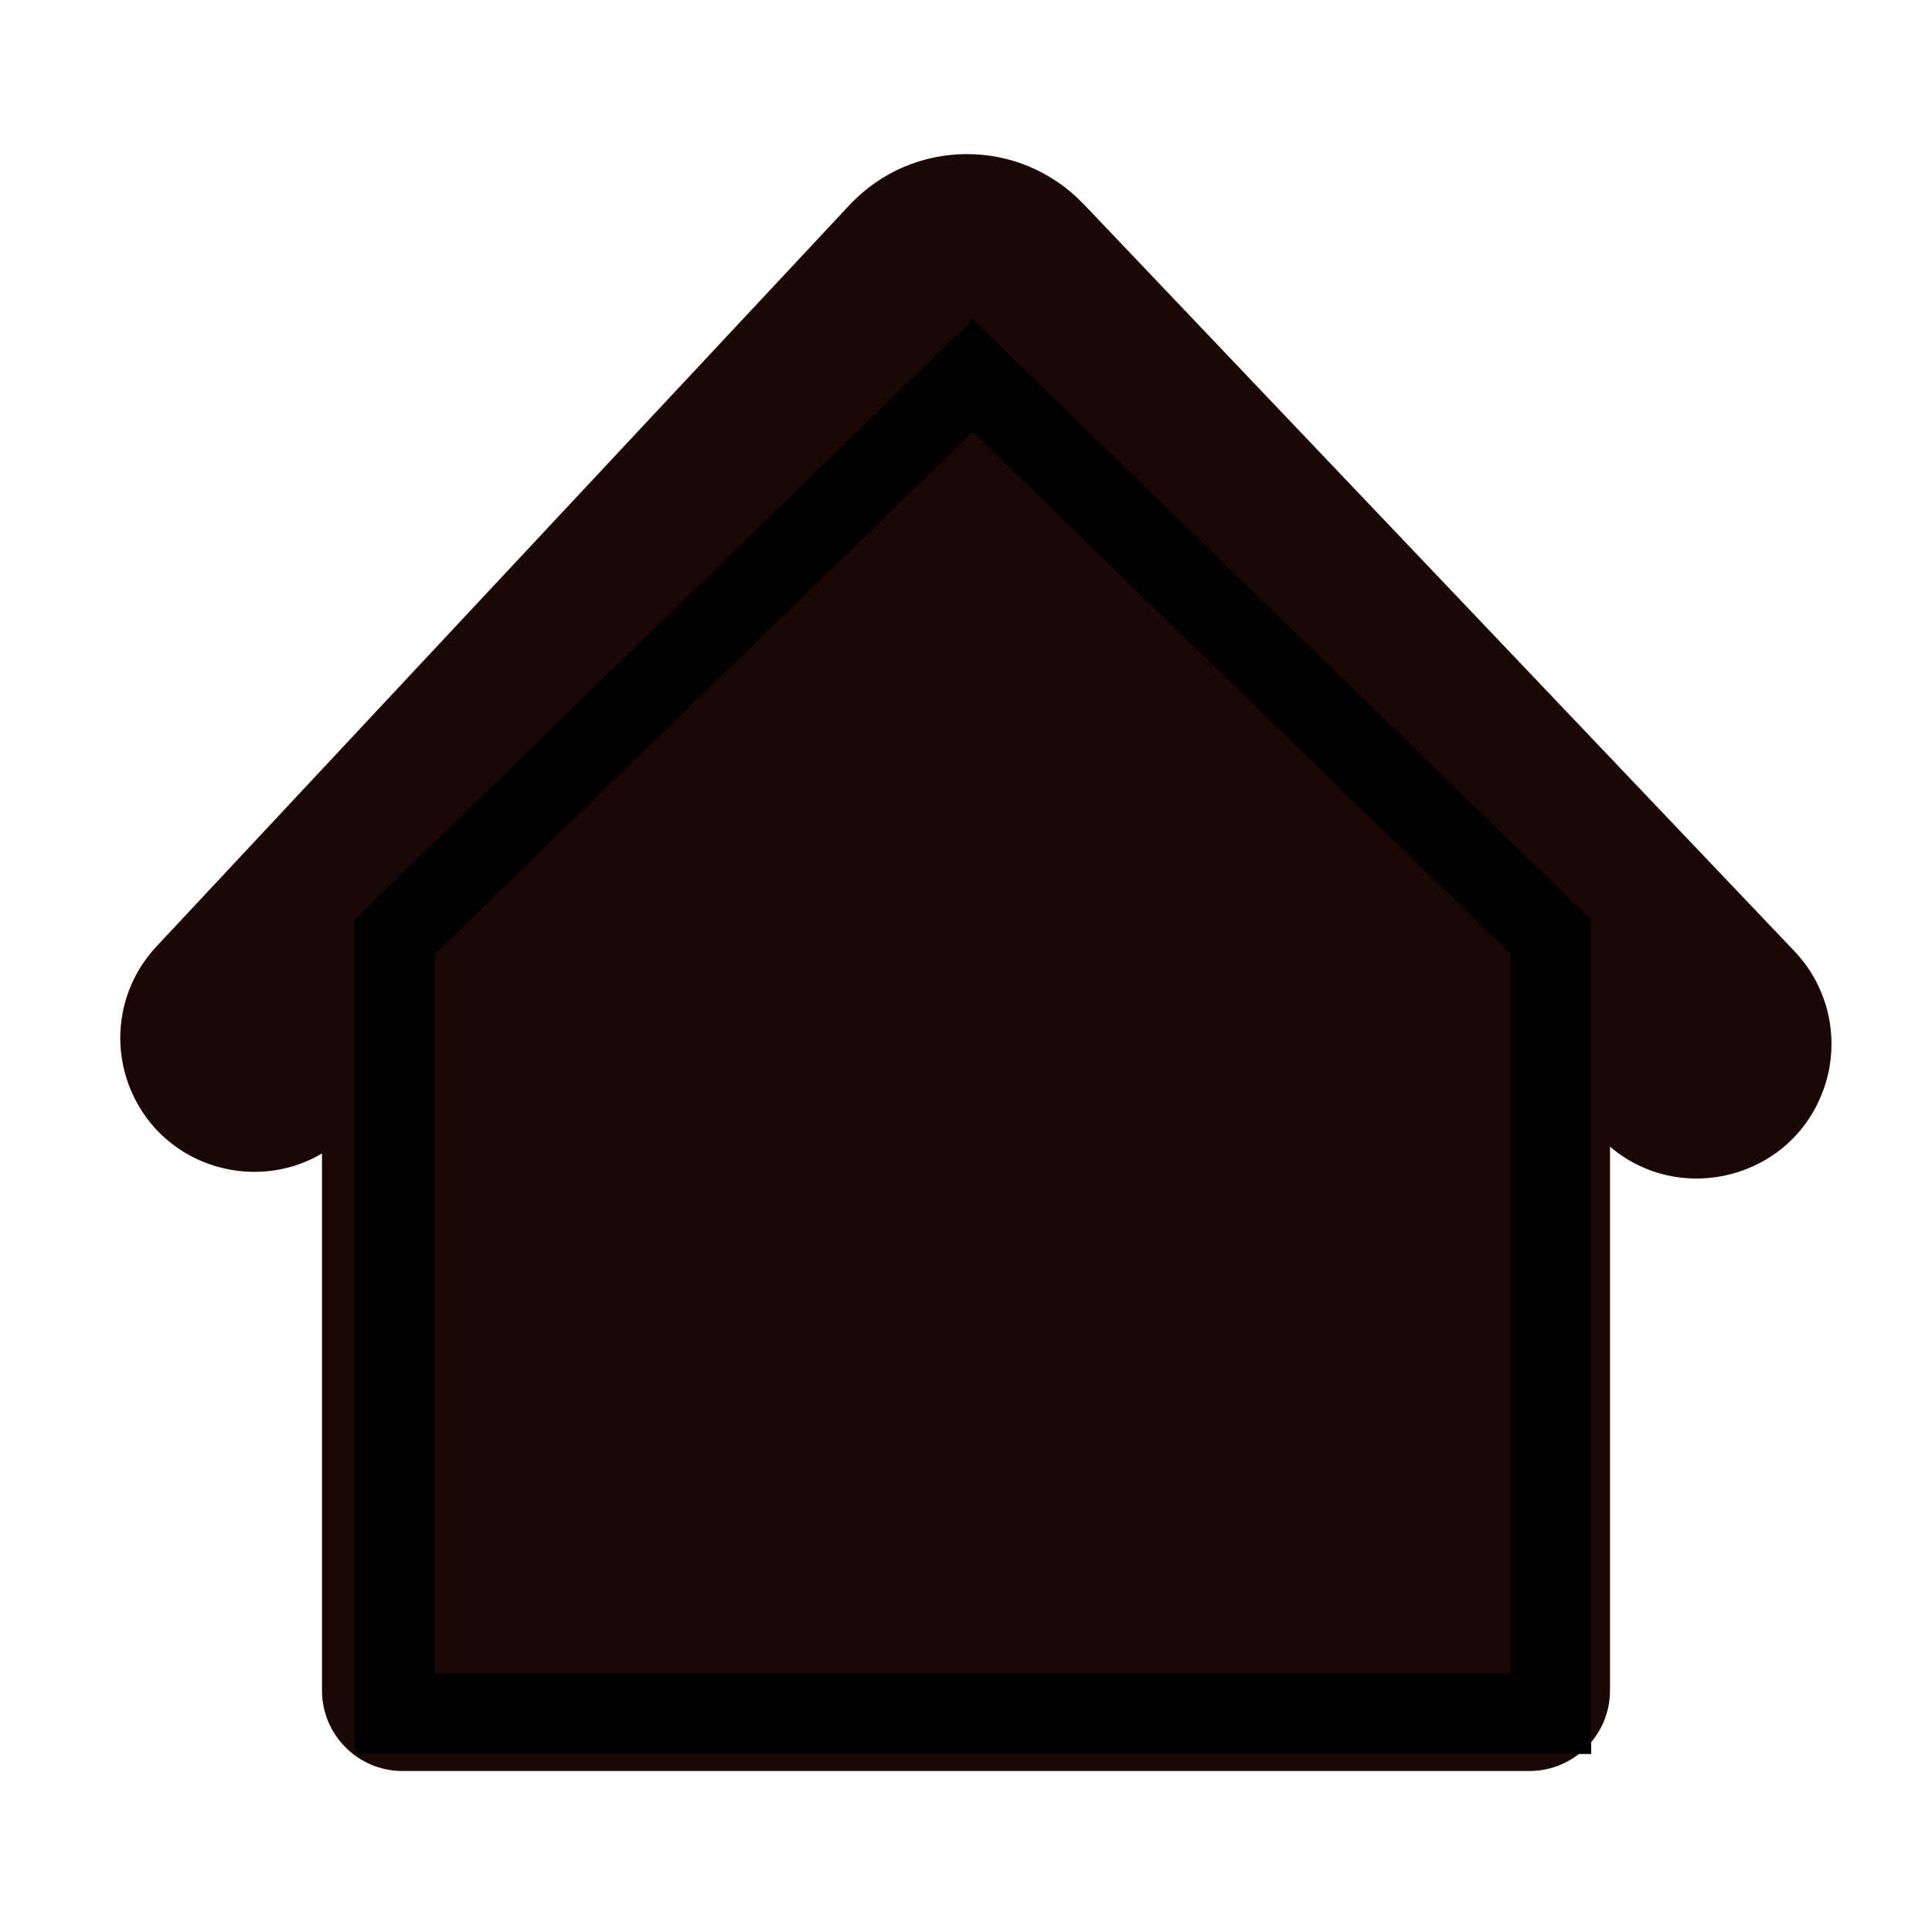 <svg width="24" height="24" xmlns="http://www.w3.org/2000/svg" fill="none">
 <g>
  <title>Layer 1</title>
  <path fill-rule="evenodd" clip-rule="evenodd" d="m13.461,2.536c-0.793,-0.834 -2.124,-0.828 -2.91,0.013l-8.609,9.21c-0.425,0.455 -0.56,1.108 -0.351,1.694c0.362,1.015 1.545,1.388 2.409,0.876l0,6.67l0,0.001c0,0.552 0.448,1 1,1l14,0l0.006,0c0.549,-0.004 0.994,-0.45 0.994,-1l0,-0.002l0,-6.754c0.874,0.746 2.257,0.4 2.654,-0.714c0.212,-0.594 0.072,-1.257 -0.363,-1.714l-8.829,-9.28zm4.538,9.655l-4.549,-4.695c-0.791,-0.817 -2.103,-0.81 -2.886,0.014l-4.564,4.804l0,7.684l12,0l0,-7.809z" fill="#1A0706" id="svg_1"/>
  <path stroke="null" d="m4.902,11.638l7.182,-6.971l7.182,6.971l0,9.651l-14.364,0l0,-9.651z" fill="#1A0706" id="svg_2"/>
 </g>

</svg>